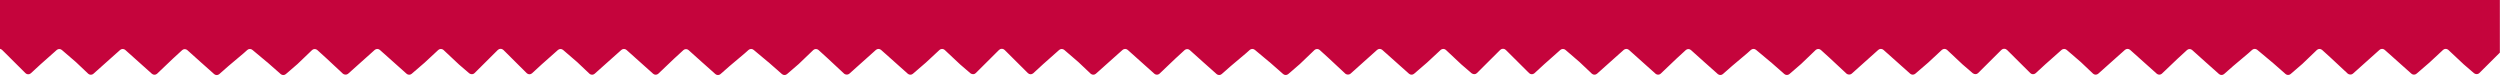 <svg width="1200" height="37" viewBox="0 0 1200 37" fill="none" xmlns="http://www.w3.org/2000/svg">
<path d="M1.06 24.01C1.09 24.03 1.11 24.06 1.13 24.08L1.77 24.72V24.71L12.23 35.12C12.92 35.8 13.98 35.86 14.76 35.21L19.75 30.62V30.63L27.25 23.98C27.95 23.38 28.98 23.38 29.68 23.98L36.36 29.73V29.72L42.39 35.43C43.1 36.04 44.15 36.03 44.84 35.41L55.9 25.54V25.55L57.66 23.98C58.37 23.35 59.43 23.35 60.14 23.98L72.94 35.43C73.64 36.02 74.66 36.03 75.36 35.42L82.99 28.15L87.47 24.04C88.17 23.43 89.2 23.43 89.9 24.04L96.93 30.35V30.34L102.81 35.58C103.52 36.19 104.57 36.18 105.26 35.56L109.65 31.7L116.95 25.55L118.71 23.98C119.42 23.35 120.48 23.35 121.19 23.98L128.19 29.82V29.79L134.74 35.55C135.43 36.17 136.49 36.18 137.19 35.57L142.7 30.82V30.83L149.84 23.99C150.54 23.38 151.57 23.39 152.28 23.99L156.52 27.84L164.64 35.41C165.26 35.89 166.37 36.01 167.06 35.42L179.86 23.97C180.57 23.34 181.63 23.34 182.34 23.97L184.1 25.54V25.53L195.16 35.4C195.85 36.02 196.91 36.03 197.61 35.42L203.66 30.21V30.22L210.41 23.95C211.11 23.35 212.14 23.35 212.84 23.95L220.41 31.05V31.04L225.24 35.2C226.07 35.77 227.08 35.79 227.76 35.11L238.22 24.7V24.71L238.86 24.07C238.88 24.05 238.91 24.02 238.93 24C239.27 23.66 239.74 23.45 240.25 23.45C240.26 23.45 240.28 23.45 240.29 23.45C240.3 23.45 240.32 23.45 240.33 23.45C240.85 23.45 241.31 23.66 241.65 24C241.68 24.02 241.7 24.05 241.72 24.07L242.36 24.71V24.7L252.82 35.11C253.51 35.79 254.57 35.85 255.35 35.2L260.34 30.61V30.62L267.84 23.97C268.54 23.37 269.57 23.37 270.27 23.97L276.95 29.72V29.71L282.98 35.42C283.69 36.03 284.74 36.02 285.43 35.4L296.49 25.53V25.54L298.25 23.97C298.96 23.34 300.02 23.34 300.73 23.97L313.53 35.42C314.23 36.01 315.25 36.02 315.95 35.41L323.58 28.14L328.06 24.03C328.76 23.42 329.79 23.42 330.49 24.03L337.52 30.34V30.33L343.4 35.57C344.11 36.18 345.16 36.17 345.85 35.55L350.24 31.69L357.54 25.54L359.3 23.97C360.01 23.34 361.07 23.34 361.78 23.97L368.77 29.81V29.78L375.32 35.54C376.01 36.16 377.07 36.17 377.77 35.56L383.28 30.81V30.82L390.42 23.98C391.12 23.37 392.15 23.38 392.86 23.98L397.1 27.83L405.22 35.4C405.84 35.88 406.94 36 407.64 35.41L420.44 23.96C421.15 23.33 422.21 23.33 422.92 23.96L424.68 25.53V25.52L435.74 35.39C436.43 36.01 437.49 36.02 438.19 35.41L444.24 30.2V30.21L450.99 23.94C451.69 23.34 452.72 23.34 453.42 23.94L460.99 31.04V31.03L465.82 35.19C466.65 35.76 467.66 35.78 468.34 35.1L478.8 24.69V24.7L479.44 24.06C479.46 24.04 479.49 24.01 479.51 23.99C479.85 23.65 480.32 23.44 480.83 23.44C480.84 23.44 480.86 23.44 480.87 23.44C480.88 23.44 480.9 23.44 480.91 23.44C481.43 23.44 481.89 23.65 482.23 23.99C482.26 24.01 482.28 24.04 482.3 24.06L482.94 24.7V24.69L493.4 35.1C494.09 35.78 495.15 35.84 495.93 35.19L500.92 30.6V30.61L508.42 23.96C509.12 23.36 510.15 23.36 510.85 23.96L517.53 29.71V29.7L523.56 35.41C524.27 36.02 525.32 36.01 526.01 35.39L537.07 25.52V25.53L538.83 23.96C539.54 23.33 540.6 23.33 541.31 23.96L554.11 35.41C554.81 36 555.83 36.01 556.53 35.4L564.16 28.13L568.64 24.02C569.34 23.41 570.37 23.41 571.07 24.02L578.1 30.33V30.32L583.98 35.56C584.69 36.17 585.74 36.16 586.43 35.54L590.82 31.68L598.12 25.53L599.88 23.96C600.59 23.33 601.65 23.33 602.36 23.96L609.35 29.8V29.77L615.9 35.53C616.59 36.15 617.65 36.16 618.35 35.55L623.86 30.8V30.81L631 23.97C631.7 23.36 632.73 23.37 633.43 23.97L637.67 27.82L645.79 35.39C646.41 35.87 647.51 35.99 648.21 35.4L661.01 23.95C661.72 23.32 662.78 23.32 663.49 23.95L665.25 25.52V25.51L676.31 35.38C677 36 678.06 36.01 678.76 35.4L684.81 30.19V30.2L691.56 23.93C692.26 23.33 693.29 23.33 693.99 23.93L701.56 31.03V31.02L706.39 35.18C707.22 35.75 708.23 35.77 708.91 35.09L719.37 24.68V24.69L720.01 24.05C720.03 24.03 720.06 24 720.08 23.98C720.42 23.64 720.89 23.43 721.4 23.43C721.41 23.43 721.43 23.43 721.44 23.43C721.45 23.43 721.47 23.43 721.48 23.43C722 23.43 722.46 23.64 722.8 23.98C722.83 24 722.85 24.03 722.87 24.05L723.51 24.69V24.68L733.97 35.09C734.66 35.77 735.72 35.83 736.5 35.18L741.49 30.59V30.6L748.99 23.95C749.69 23.35 750.72 23.35 751.42 23.95L758.1 29.7V29.69L764.13 35.4C764.84 36.01 765.89 36 766.58 35.38L777.64 25.51V25.52L779.4 23.95C780.11 23.32 781.17 23.32 781.88 23.95L794.68 35.4C795.38 35.99 796.4 36 797.1 35.39L804.73 28.12L809.21 24.01C809.91 23.4 810.94 23.4 811.64 24.01L818.67 30.32V30.31L824.55 35.55C825.26 36.16 826.31 36.15 827 35.53L831.39 31.67L838.69 25.52L840.45 23.95C841.16 23.32 842.22 23.32 842.93 23.95L849.92 29.79V29.76L856.47 35.52C857.16 36.14 858.22 36.15 858.92 35.54L864.43 30.79V30.8L871.57 23.96C872.27 23.35 873.3 23.36 874 23.96L878.24 27.81L886.36 35.38C886.98 35.86 888.08 35.98 888.78 35.39L901.58 23.94C902.29 23.31 903.35 23.31 904.06 23.94L905.82 25.51V25.5L916.88 35.37C917.57 35.99 918.63 36 919.33 35.39L925.38 30.18V30.19L932.13 23.92C932.83 23.32 933.86 23.32 934.56 23.92L942.13 31.02V31.01L946.96 35.17C947.79 35.74 948.8 35.76 949.48 35.08L959.94 24.67V24.68L960.58 24.04C960.6 24.02 960.63 23.99 960.65 23.97C960.99 23.63 961.46 23.42 961.97 23.42C961.98 23.42 962 23.42 962.01 23.42C962.02 23.42 962.04 23.42 962.05 23.42C962.57 23.42 963.03 23.63 963.37 23.97C963.4 23.99 963.42 24.02 963.45 24.04L964.09 24.68V24.67L974.55 35.08C975.24 35.76 976.3 35.82 977.08 35.17L982.07 30.58V30.59L989.57 23.94C990.27 23.34 991.3 23.34 992 23.94L998.68 29.69V29.68L1004.71 35.39C1005.42 36 1006.47 35.99 1007.16 35.37L1018.22 25.5V25.51L1019.98 23.94C1020.69 23.31 1021.75 23.31 1022.46 23.94L1035.26 35.39C1035.96 35.98 1036.98 35.99 1037.68 35.38L1045.31 28.11L1049.79 24C1050.49 23.39 1051.52 23.39 1052.22 24L1059.25 30.31V30.3L1065.13 35.54C1065.84 36.15 1066.89 36.14 1067.58 35.52L1071.97 31.66L1079.27 25.51L1081.03 23.94C1081.74 23.31 1082.8 23.31 1083.51 23.94L1090.5 29.78V29.75L1097.05 35.51C1097.74 36.13 1098.8 36.14 1099.5 35.53L1105.01 30.78V30.79L1112.15 23.95C1112.85 23.34 1113.88 23.35 1114.59 23.95L1118.83 27.8L1126.95 35.37C1127.57 35.85 1128.67 35.97 1129.37 35.38L1142.17 23.93C1142.88 23.3 1143.94 23.3 1144.65 23.93L1146.41 25.5V25.49L1157.47 35.36C1158.16 35.98 1159.22 35.99 1159.92 35.38L1165.97 30.17V30.18L1172.72 23.91C1173.42 23.31 1174.45 23.31 1175.15 23.91L1182.72 31.01V31L1187.55 35.16C1188.38 35.73 1189.39 35.75 1190.07 35.07L1199.93 25.26V0H0V23.43C0.41 23.54 0.78 23.73 1.06 24.01Z" fill="#C5043C"/>
</svg>
